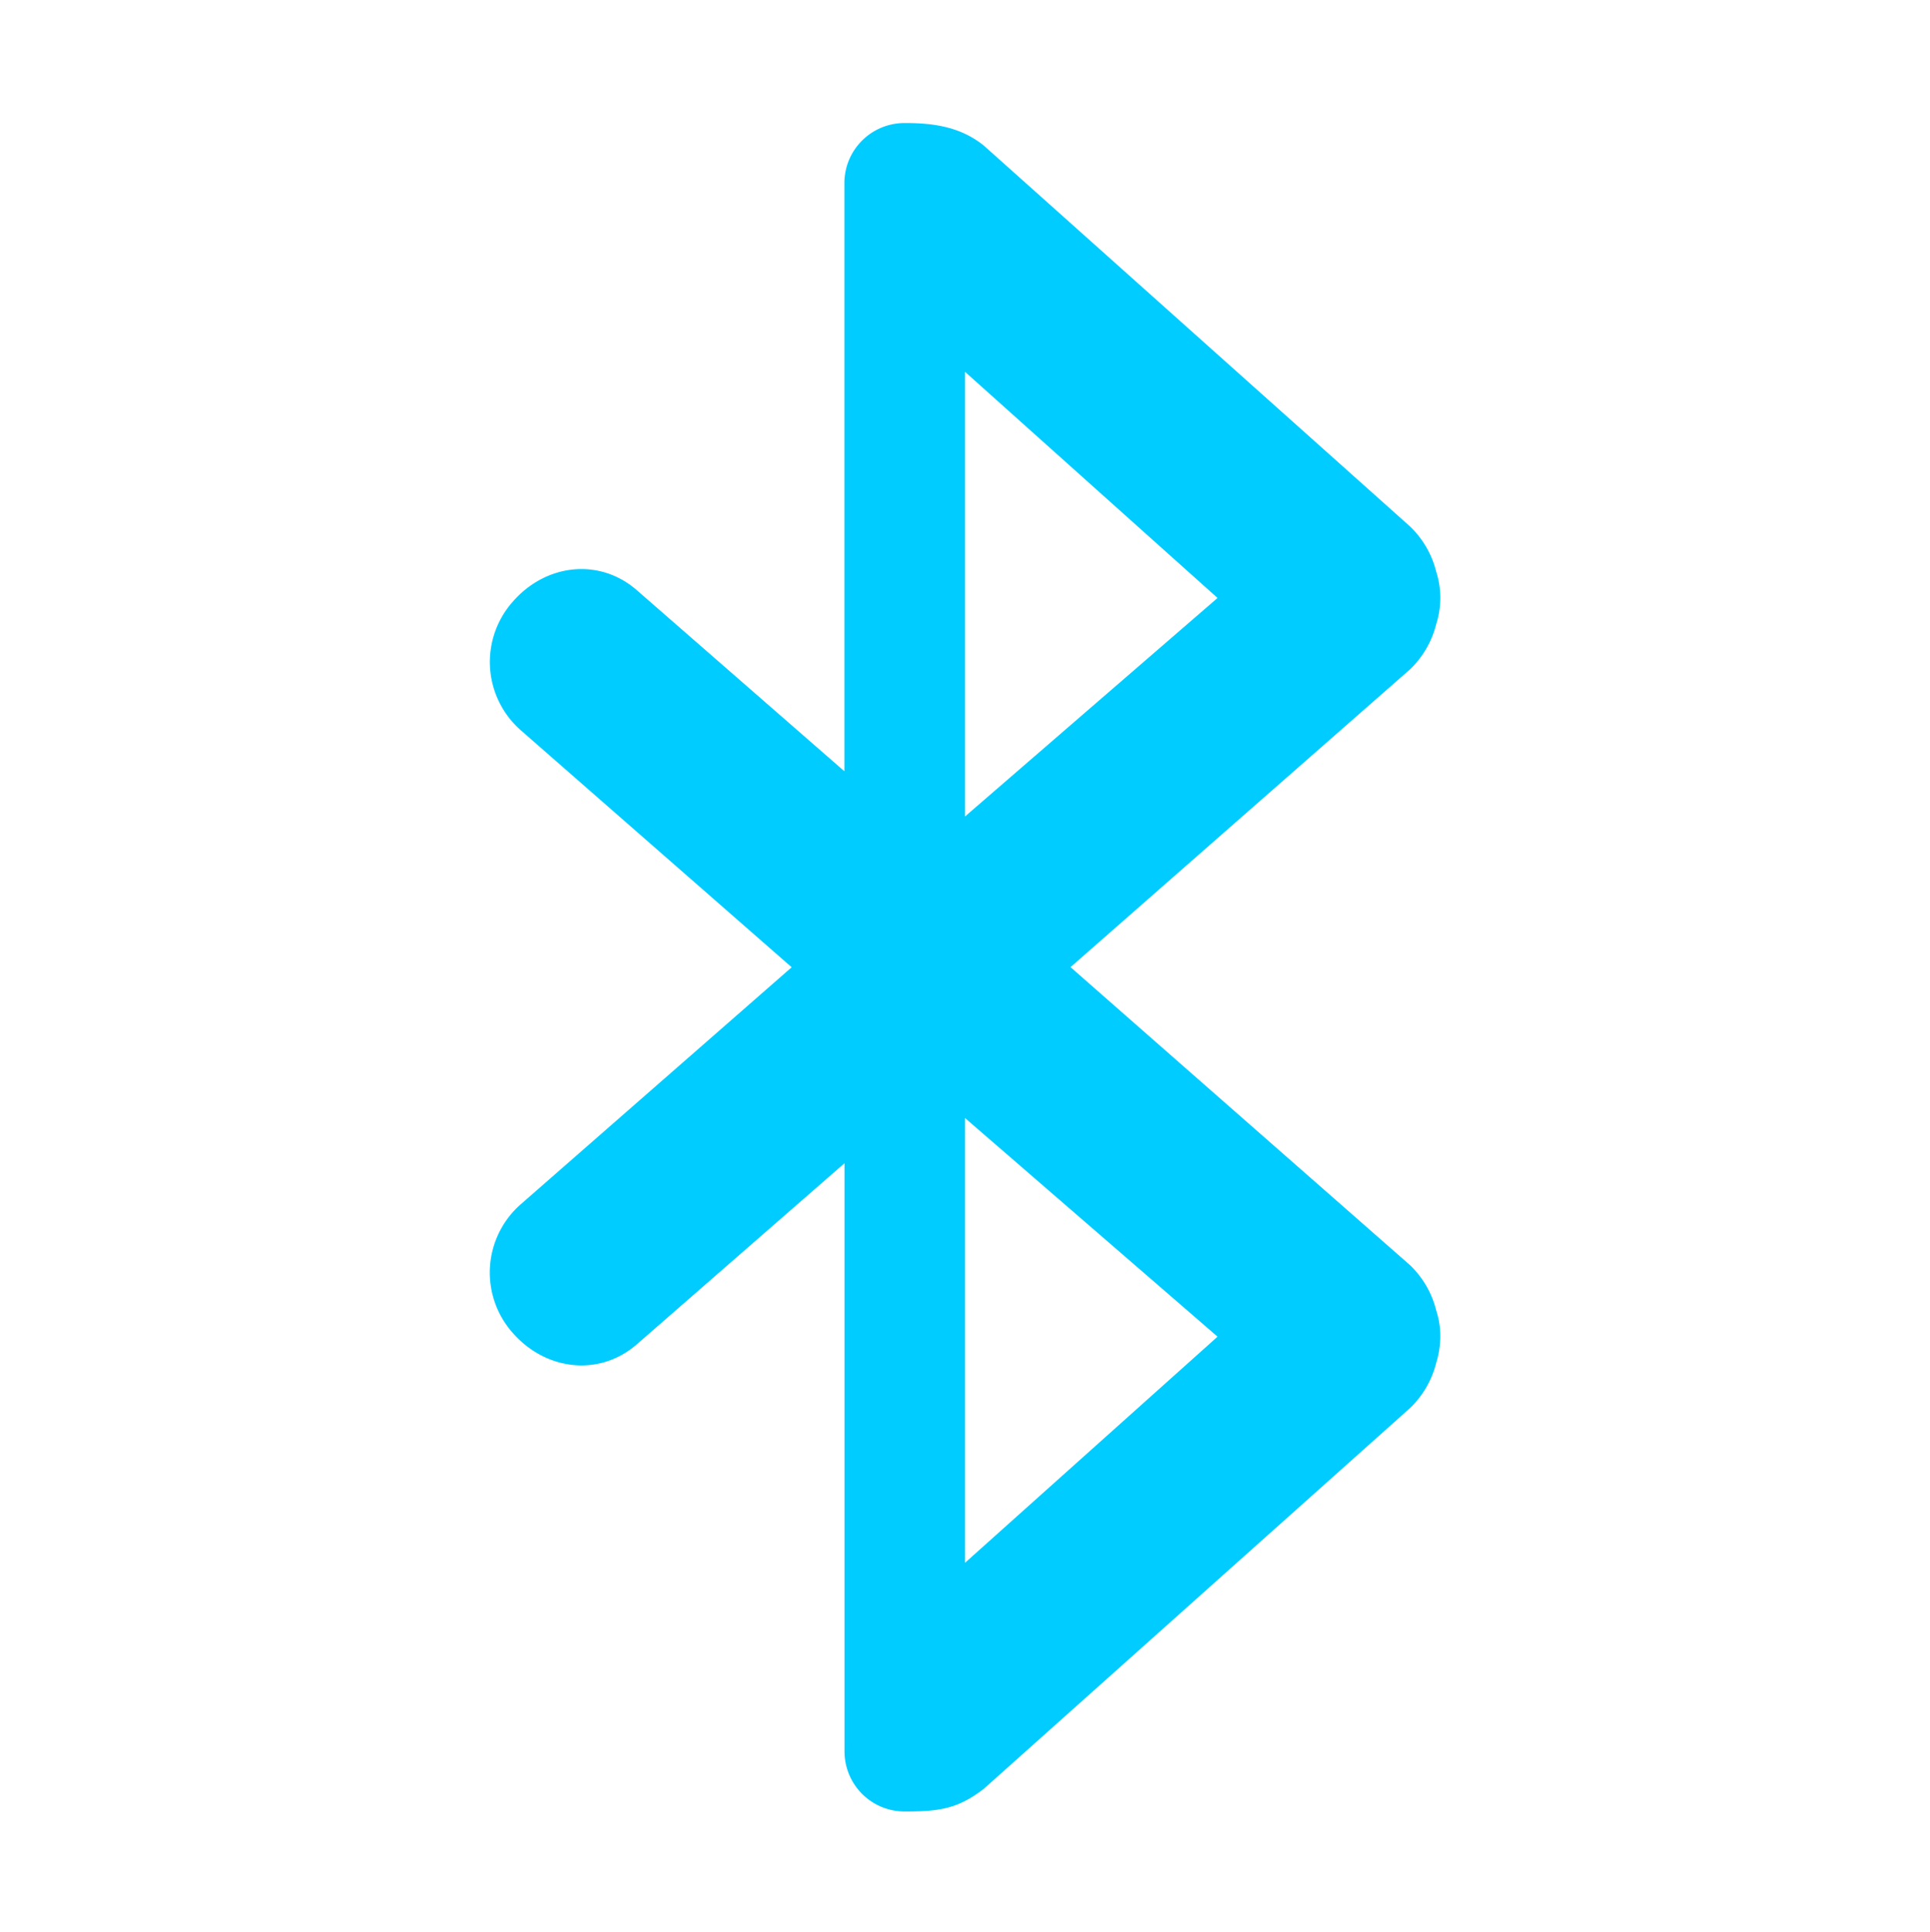 <svg width="16" height="16.02" version="1.1" xmlns="http://www.w3.org/2000/svg">
 <path d="m7.5 1.02c-0.277 0-0.5 0.223-0.5 0.5v4.875l-1.719-1.5c-0.312-0.273-0.757-0.22-1.03 0.094a0.753 0.753 0 0 0 0.062 1.062l2.25 1.969-2.25 1.969a0.753 0.753 0 0 0-0.063 1.062c0.274 0.313 0.719 0.367 1.031 0.094l1.72-1.5v4.875c0 0.277 0.222 0.5 0.5 0.5 0.282 0 0.437-0.02 0.655-0.188l3.532-3.156a0.78 0.78 0 0 0 0.218-0.375 0.745 0.745 0 0 0 0.032-0.281 0.723 0.723 0 0 0-0.032-0.156 0.78 0.78 0 0 0-0.218-0.375l-2.813-2.47 2.813-2.468a0.78 0.78 0 0 0 0.218-0.375 0.712 0.712 0 0 0 0-0.437 0.78 0.78 0 0 0-0.218-0.375l-3.532-3.157c-0.199-0.16-0.427-0.187-0.656-0.187zm0.5 2.063 2.094 1.875-2.094 1.812zm0 6.187 2.094 1.813-2.094 1.875z" color="#bebebe" fill="#00ccff" overflow="visible"/>
</svg>
